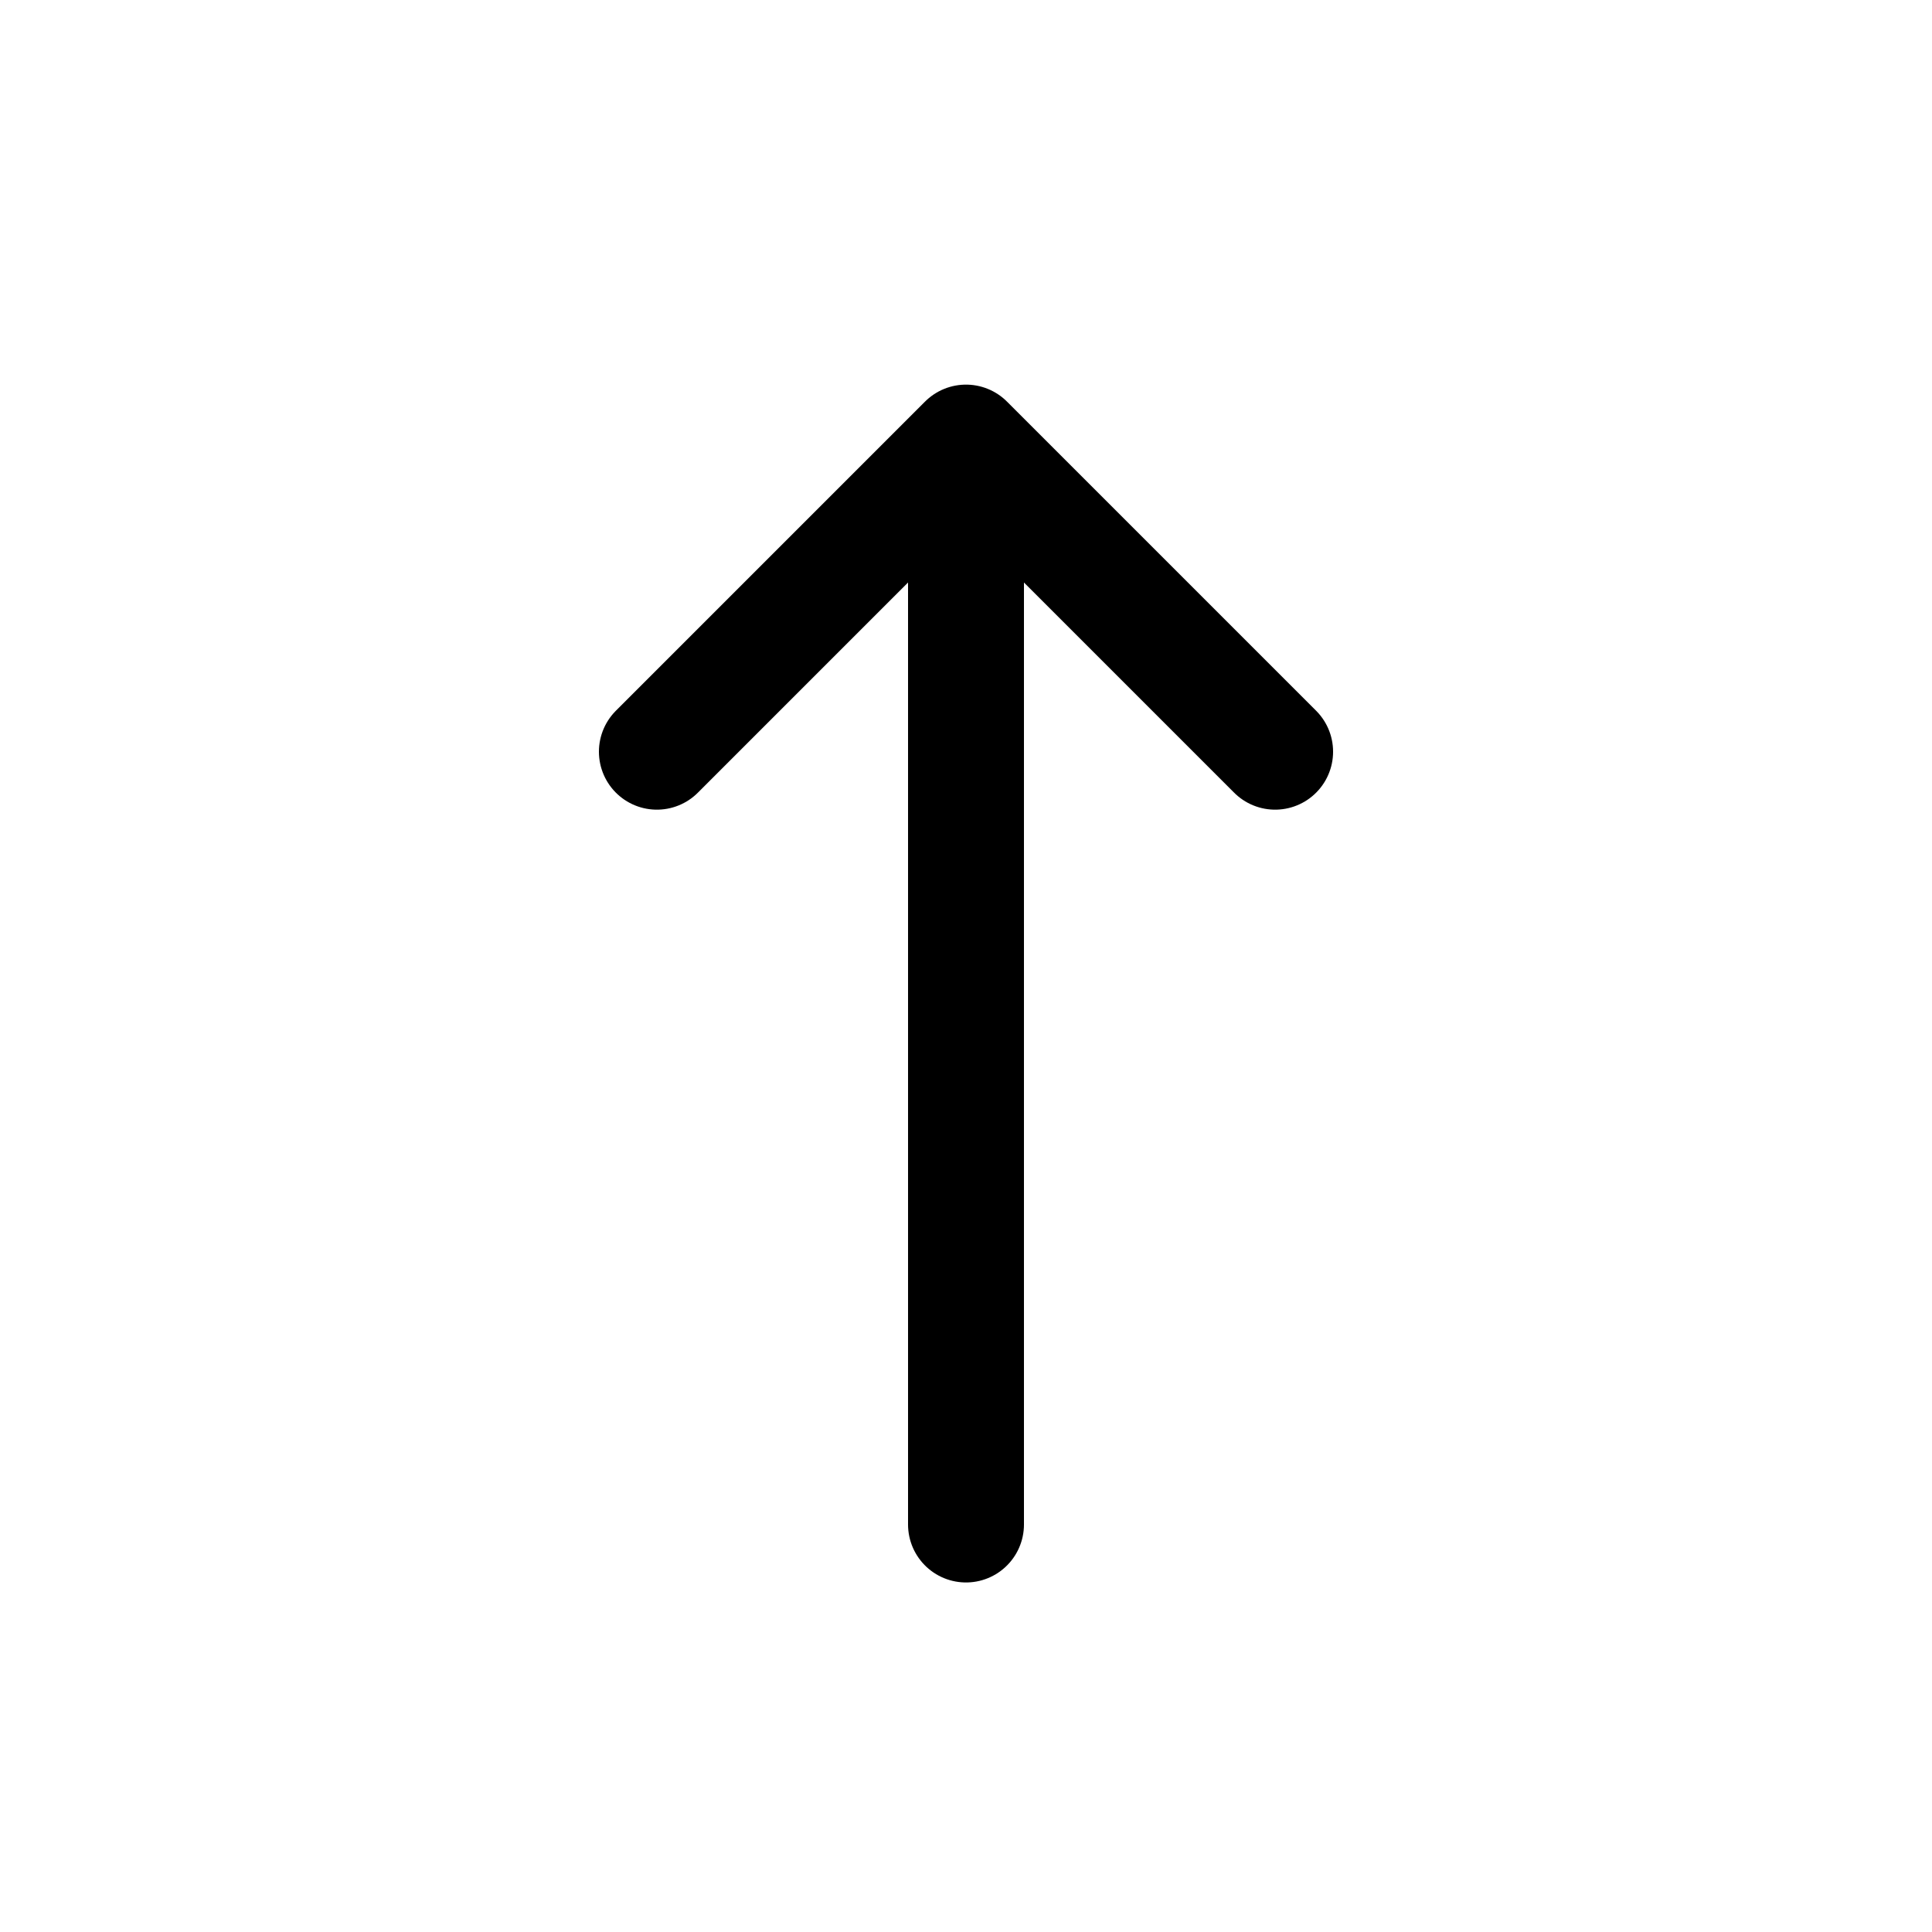 <?xml version="1.0" encoding="UTF-8"?>
<svg width="25px" height="25px" viewBox="0 0 25 25" version="1.1" xmlns="http://www.w3.org/2000/svg" xmlns:xlink="http://www.w3.org/1999/xlink">
    <title>CE9AA2DD-DD17-40A1-B2AB-5FC5A4C36E47</title>
    <g id="Page-1" stroke="none" stroke-width="1" fill="none" fill-rule="evenodd" stroke-linecap="round" stroke-linejoin="round">
        <g id="Icons/Arrows" transform="translate(-253, -97)" stroke="#000" stroke-width="1.5">
            <g id="Row" transform="translate(0.5, 87.727)">
                <g id="Icons/24/arrows/up/new" transform="translate(253, 10)">
                    <path d="M12,5 L12,19 M16,9 L12,5 M8,9 L12,5" id="Combined-Shape"></path>
                </g>
            </g>
        </g>
    </g>
</svg>